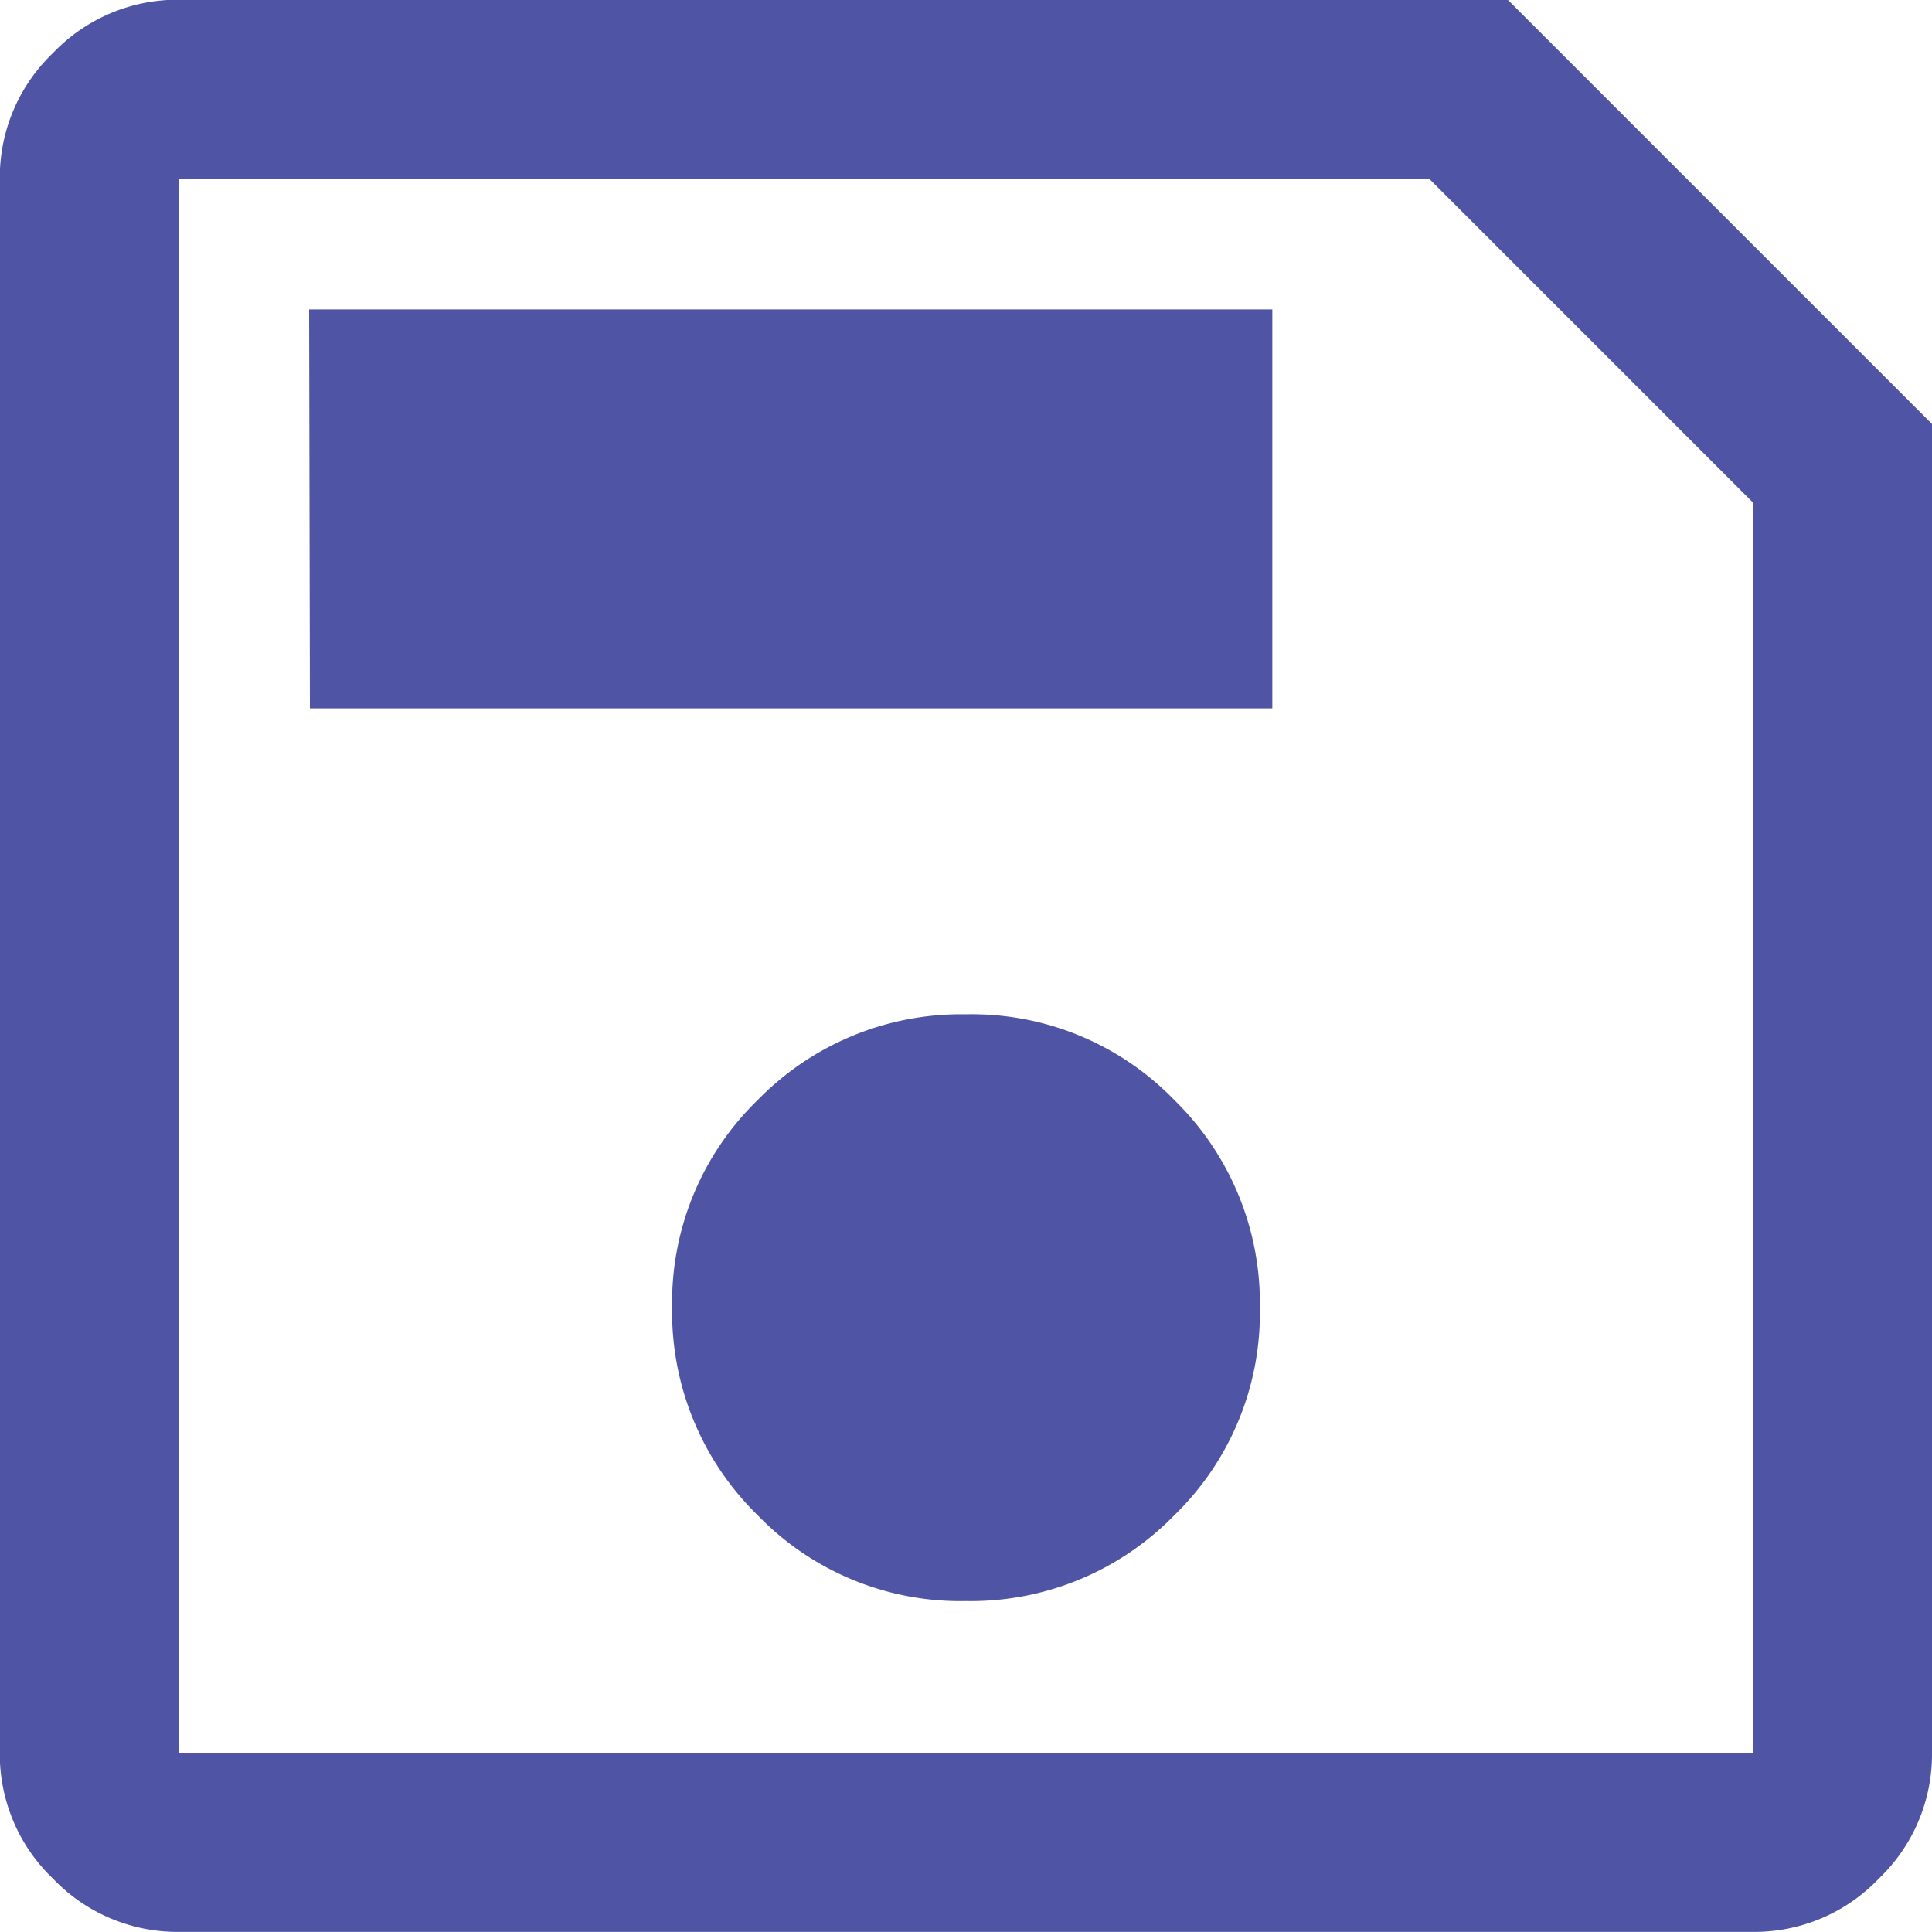 <svg xmlns="http://www.w3.org/2000/svg" width="20" height="20" viewBox="0 0 20 20">
  <path id="Path_11701" data-name="Path 11701" d="M140-835.611v13.759a1.78,1.78,0,0,1-.551,1.3,1.78,1.78,0,0,1-1.3.551h-16.3a1.78,1.78,0,0,1-1.3-.551,1.78,1.78,0,0,1-.551-1.3v-16.3a1.78,1.78,0,0,1,.551-1.3,1.78,1.78,0,0,1,1.3-.551h13.759Zm-1.852.815-3.352-3.352H121.852v16.3h16.3ZM130-823.426a2.939,2.939,0,0,0,2.153-.885,2.917,2.917,0,0,0,.889-2.148,2.939,2.939,0,0,0-.884-2.152A2.917,2.917,0,0,0,130-829.5a2.939,2.939,0,0,0-2.153.884,2.918,2.918,0,0,0-.889,2.148,2.939,2.939,0,0,0,.884,2.152A2.917,2.917,0,0,0,130-823.426Zm-6.792-9.241h9.963v-4.13H123.2Zm-1.352-2.13v0Z" transform="translate(-120 840)" fill="#4f54a4"/>
</svg>
